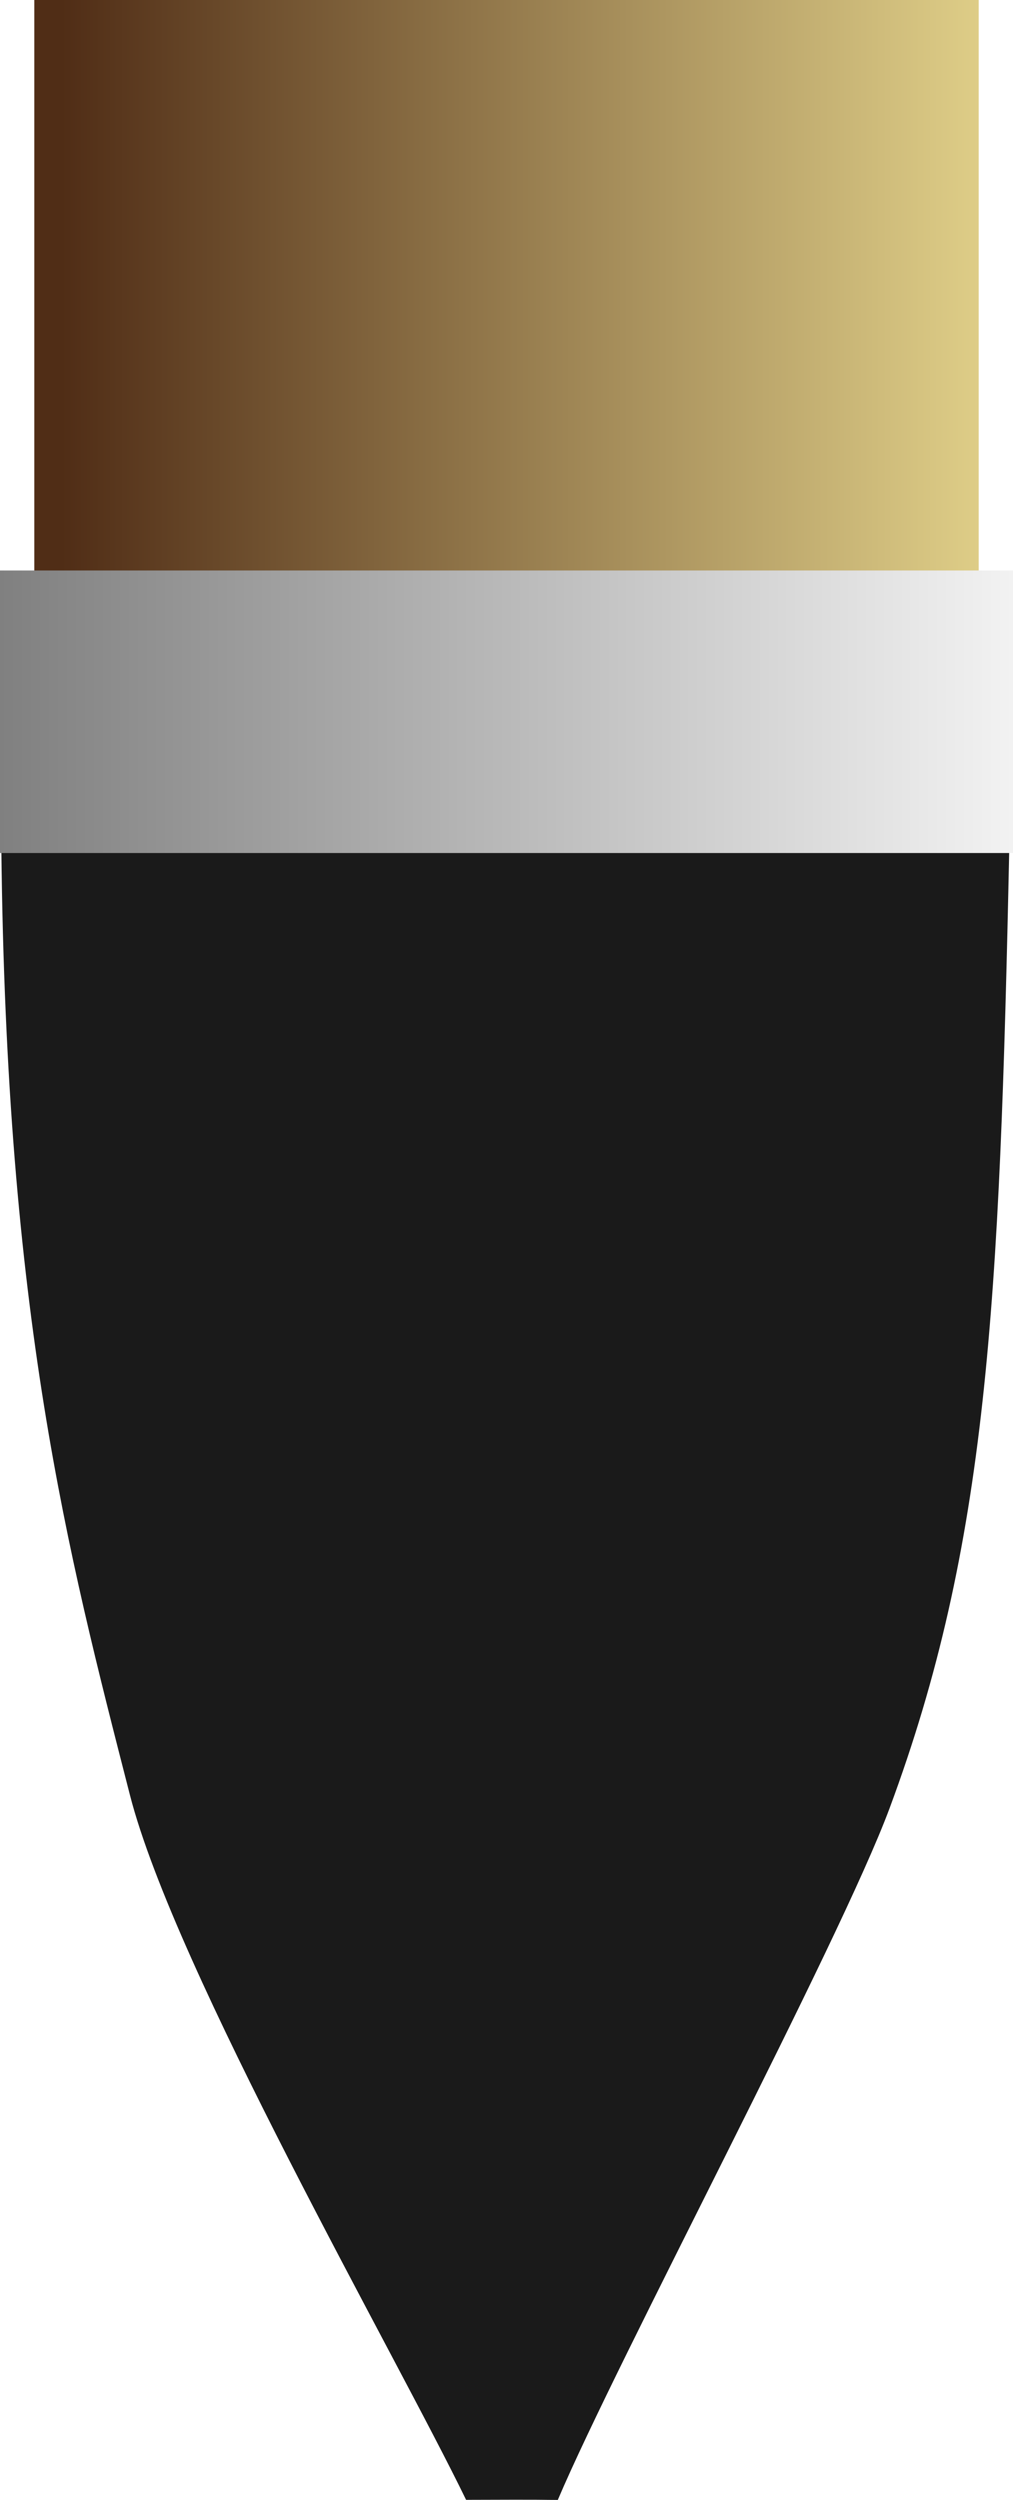 <?xml version="1.0" encoding="UTF-8" standalone="no"?>
<!-- Created with Inkscape (http://www.inkscape.org/) -->

<svg
   xmlns:dc="http://purl.org/dc/elements/1.1/"
   xmlns:cc="http://creativecommons.org/ns#"
   xmlns:rdf="http://www.w3.org/1999/02/22-rdf-syntax-ns#"
   xmlns:svg="http://www.w3.org/2000/svg"
   xmlns="http://www.w3.org/2000/svg"
   xmlns:xlink="http://www.w3.org/1999/xlink"
   xmlns:sodipodi="http://sodipodi.sourceforge.net/DTD/sodipodi-0.dtd"
   xmlns:inkscape="http://www.inkscape.org/namespaces/inkscape"
   width="42.975mm"
   height="106.007mm"
   viewBox="0 0 42.975 106.007"
   version="1.1"
   id="svg8"
   inkscape:version="0.92.5 (2060ec1f9f, 2020-04-08)"
   sodipodi:docname="brush-tip-1.svg">
  <defs
     id="defs2">
    <linearGradient
       inkscape:collect="always"
       id="linearGradient897">
      <stop
         style="stop-color:#808080;stop-opacity:1;"
         offset="0"
         id="stop893" />
      <stop
         style="stop-color:#f2f2f2;stop-opacity:1"
         offset="1"
         id="stop895" />
    </linearGradient>
    <linearGradient
       inkscape:collect="always"
       id="linearGradient821">
      <stop
         style="stop-color:#502d16;stop-opacity:1"
         offset="0"
         id="stop817" />
      <stop
         style="stop-color:#decd87;stop-opacity:1"
         offset="1"
         id="stop819" />
    </linearGradient>
    <linearGradient
       inkscape:collect="always"
       xlink:href="#linearGradient821"
       id="linearGradient823"
       x1="74.839"
       y1="43.378"
       x2="113.771"
       y2="43.378"
       gradientUnits="userSpaceOnUse"
       gradientTransform="translate(-1.417,-12.057)" />
    <linearGradient
       inkscape:collect="always"
       xlink:href="#linearGradient897"
       id="linearGradient899"
       x1="70.833"
       y1="49.407"
       x2="113.808"
       y2="49.407"
       gradientUnits="userSpaceOnUse" />
  </defs>
  <sodipodi:namedview
     id="base"
     pagecolor="#ffffff"
     bordercolor="#666666"
     borderopacity="1.0"
     inkscape:pageopacity="0.0"
     inkscape:pageshadow="2"
     inkscape:zoom="0.98994949"
     inkscape:cx="-489.40797"
     inkscape:cy="285.47605"
     inkscape:document-units="mm"
     inkscape:current-layer="layer1"
     showgrid="false"
     inkscape:window-width="1920"
     inkscape:window-height="1137"
     inkscape:window-x="127"
     inkscape:window-y="1496"
     inkscape:window-maximized="1" />
  <g
     inkscape:label="Layer 1"
     inkscape:groupmode="layer"
     id="layer1"
     transform="translate(-70.833,-19.226)">
    <path
       style="fill:#1a1a1a;fill-opacity:1;stroke:none;stroke-width:0.4;stroke-miterlimit:4;stroke-dasharray:none"
       clip-path="none"
       d="m 70.89,55.19 c 0.21,19.856 2.797,29.793 5.454,40.149 1.91,7.446 11.306,23.798 14.262,29.891 3.764,-0.015 3.034,0.003 3.891,0.004 2.529,-5.951 11.947,-23.602 14.076,-29.333 4.157,-11.19 4.667,-21.287 5.077,-40.711 z"
       id="path883"
       inkscape:connector-curvature="0"
       sodipodi:nodetypes="csccscc" />
    <rect
       style="fill:url(#linearGradient823);fill-opacity:1;stroke:none;stroke-width:0.265;stroke-miterlimit:4;stroke-dasharray:none"
       id="rect10"
       width="40.065"
       height="24.946"
       x="72.288"
       y="19.226" />
    <rect
       style="fill:url(#linearGradient899);fill-opacity:1;stroke:none;stroke-width:0.19;stroke-miterlimit:4;stroke-dasharray:none"
       id="rect10-6"
       width="42.975"
       height="11.981"
       x="70.833"
       y="43.417" />
  </g>
</svg>
